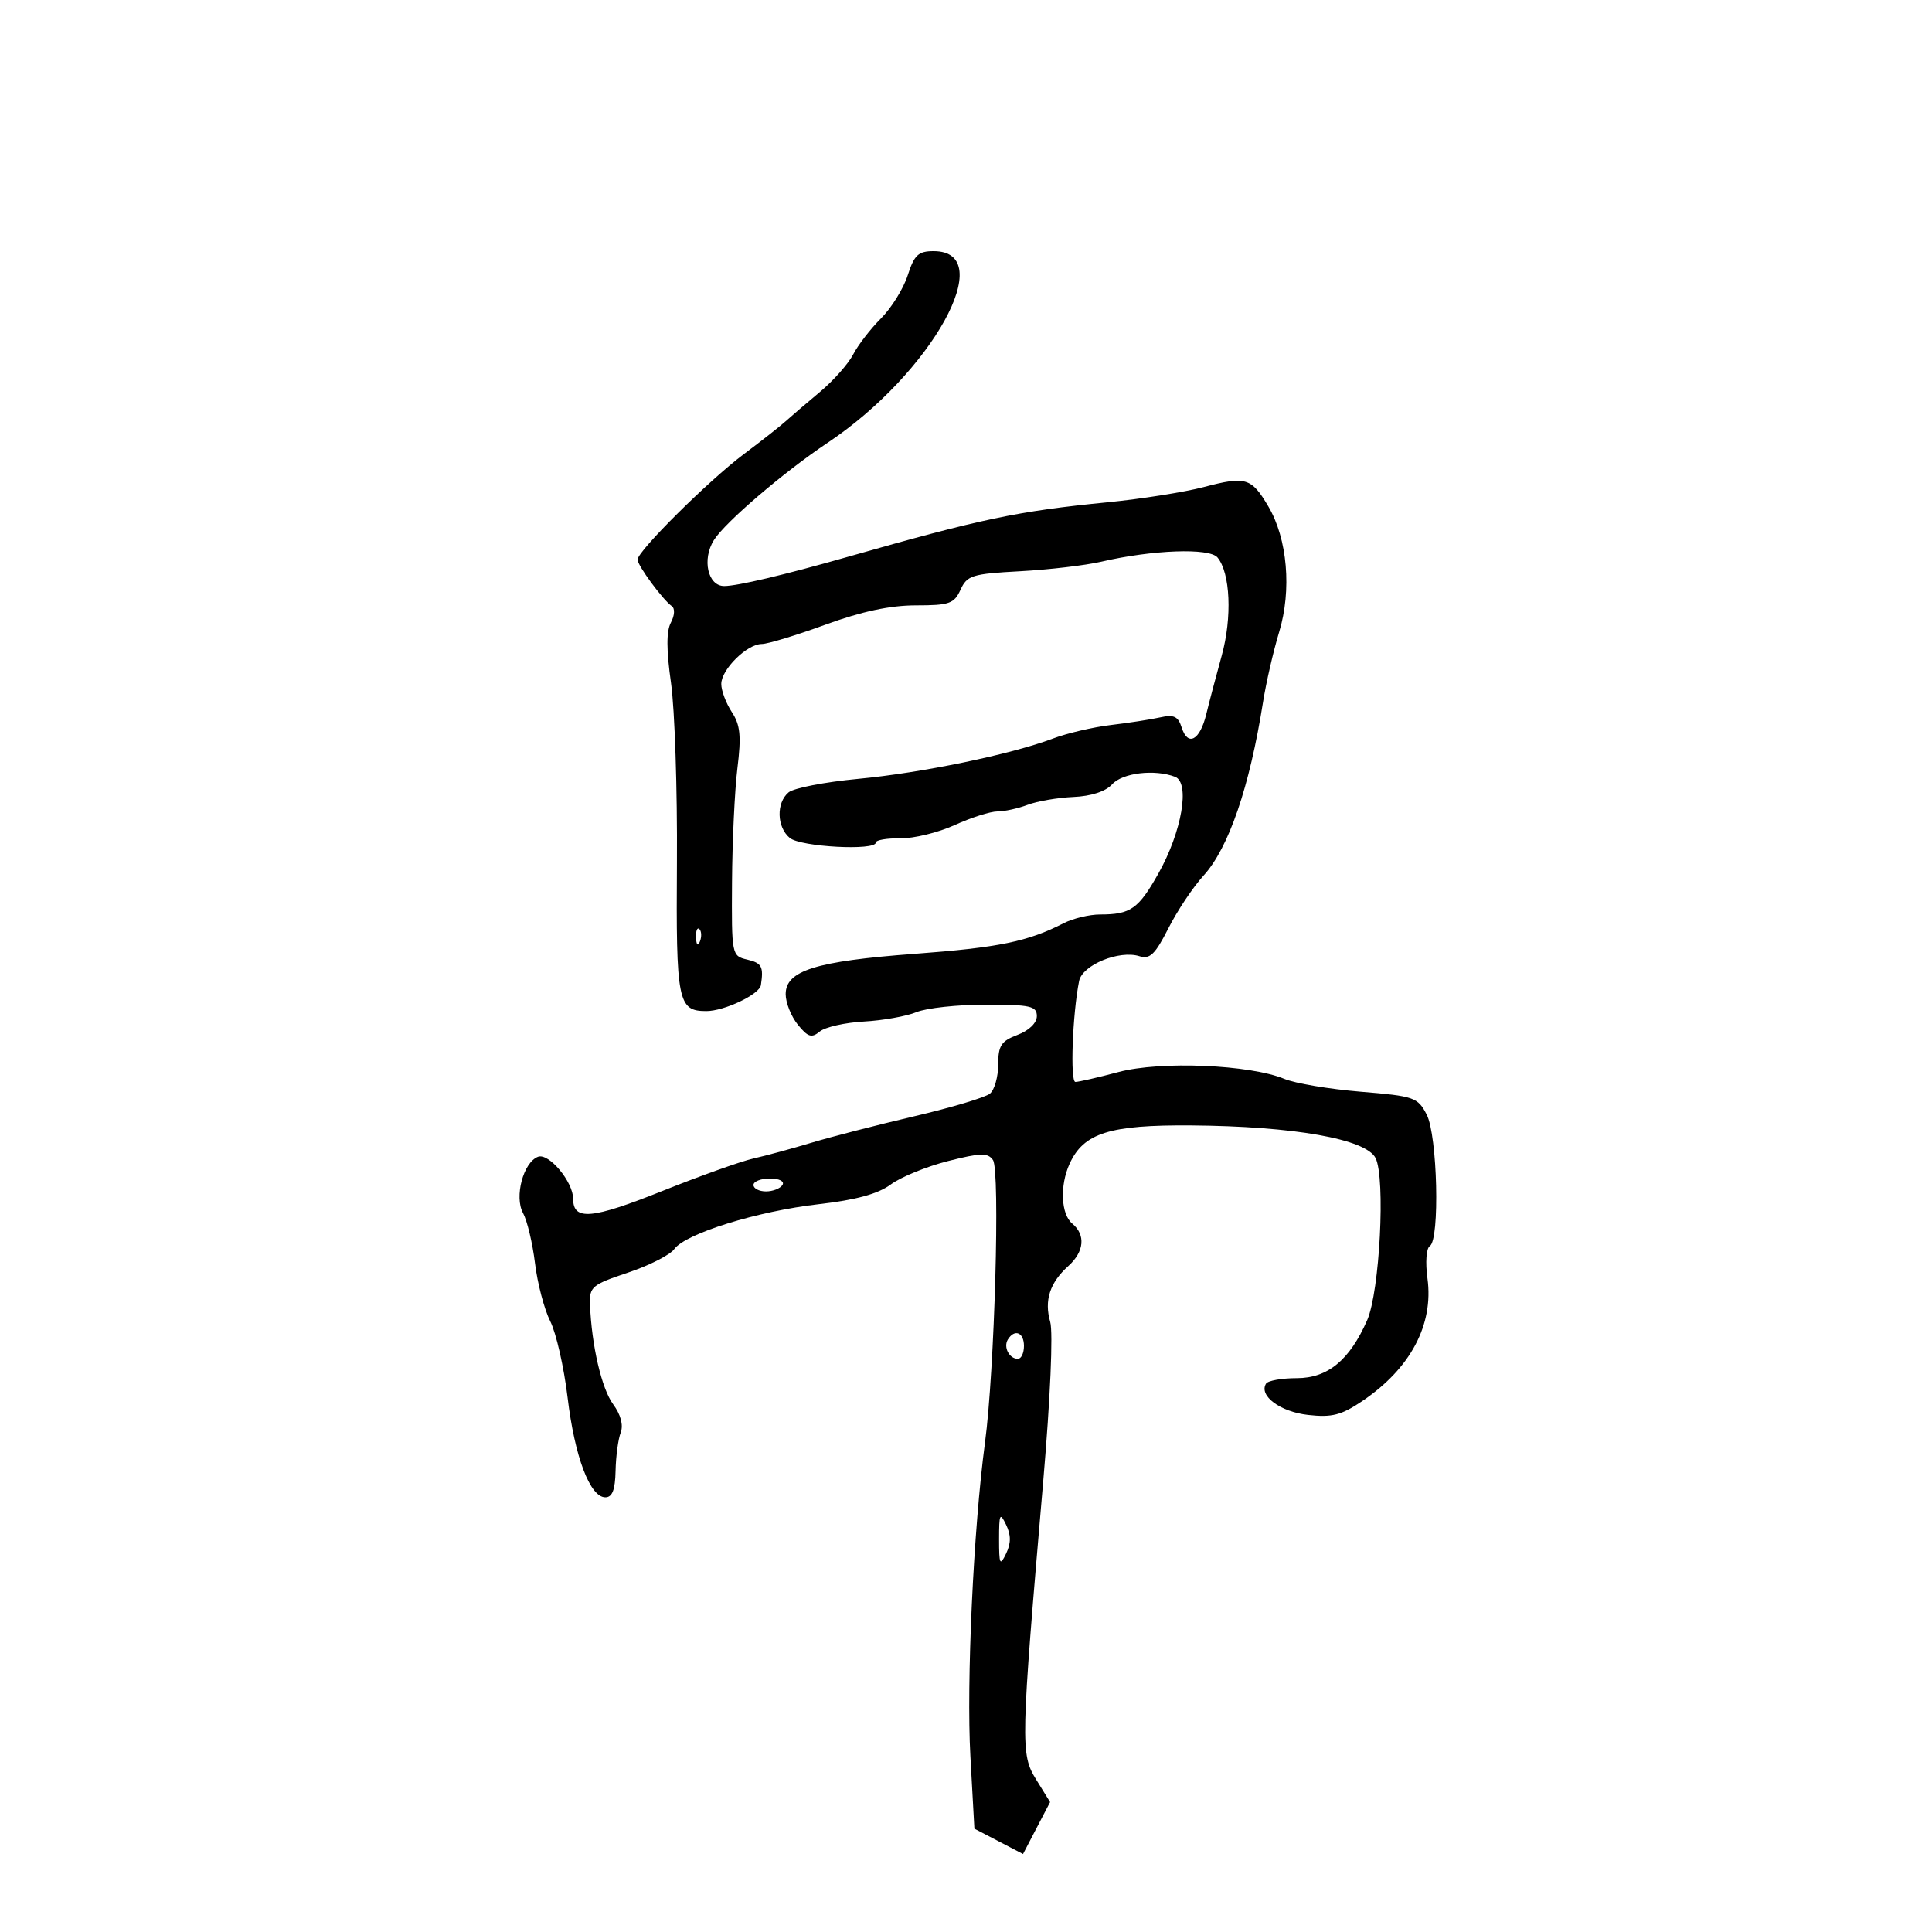 <svg xmlns="http://www.w3.org/2000/svg" width="300" height="300" viewBox="0 0 300 300" version="1.1">
	<path d="M 140.951 42.750 C 140.288 44.813, 138.421 47.823, 136.801 49.439 C 135.181 51.056, 133.236 53.576, 132.479 55.041 C 131.722 56.505, 129.392 59.132, 127.301 60.877 C 125.210 62.623, 122.825 64.664, 122 65.412 C 121.175 66.161, 118.250 68.459, 115.500 70.519 C 110.033 74.614, 99 85.566, 99 86.897 C 99 87.818, 102.917 93.140, 104.319 94.123 C 104.825 94.478, 104.762 95.577, 104.172 96.678 C 103.459 98.011, 103.466 100.918, 104.195 106.055 C 104.776 110.150, 105.189 122.672, 105.113 133.882 C 104.966 155.541, 105.253 157, 109.672 157 C 112.474 157, 117.929 154.410, 118.150 152.974 C 118.592 150.106, 118.292 149.541, 116.048 149.011 C 113.616 148.437, 113.596 148.338, 113.668 136.966 C 113.707 130.660, 114.084 122.702, 114.506 119.282 C 115.122 114.279, 114.952 112.576, 113.636 110.567 C 112.736 109.194, 112 107.233, 112 106.209 C 112 103.950, 115.998 100, 118.286 100 C 119.197 100, 123.642 98.650, 128.163 97 C 133.781 94.950, 138.228 94, 142.213 94 C 147.416 94, 148.162 93.739, 149.150 91.570 C 150.163 89.348, 150.952 89.102, 158.379 88.702 C 162.845 88.461, 168.525 87.794, 171 87.220 C 178.967 85.370, 187.795 85.048, 189.051 86.561 C 191.049 88.969, 191.347 95.880, 189.707 101.811 C 188.843 104.940, 187.760 109.040, 187.303 110.922 C 186.316 114.977, 184.444 115.975, 183.486 112.957 C 182.940 111.236, 182.271 110.923, 180.152 111.396 C 178.693 111.721, 175.250 112.254, 172.500 112.580 C 169.750 112.906, 165.700 113.851, 163.500 114.681 C 156.939 117.157, 143.122 120.015, 133.210 120.947 C 128.101 121.428, 123.264 122.366, 122.460 123.033 C 120.511 124.650, 120.606 128.428, 122.638 130.115 C 124.320 131.510, 136 132.133, 136 130.827 C 136 130.441, 137.711 130.149, 139.802 130.178 C 141.893 130.207, 145.694 129.278, 148.247 128.115 C 150.801 126.952, 153.786 126, 154.880 126 C 155.974 126, 158.086 125.538, 159.573 124.972 C 161.059 124.407, 164.258 123.858, 166.681 123.753 C 169.442 123.633, 171.689 122.896, 172.699 121.781 C 174.306 120.005, 179.305 119.412, 182.461 120.623 C 184.832 121.533, 183.513 129.179, 179.869 135.649 C 176.771 141.149, 175.559 142, 170.823 142 C 169.165 142, 166.614 142.613, 165.154 143.361 C 159.596 146.212, 155.083 147.138, 142 148.112 C 126.672 149.254, 122 150.716, 122 154.373 C 122 155.696, 122.848 157.826, 123.885 159.107 C 125.447 161.036, 126.031 161.219, 127.288 160.176 C 128.122 159.484, 131.211 158.784, 134.152 158.621 C 137.093 158.458, 140.767 157.801, 142.315 157.162 C 143.863 156.523, 148.701 156, 153.065 156 C 160.008 156, 161 156.223, 161 157.781 C 161 158.841, 159.786 160.020, 158 160.694 C 155.462 161.652, 155 162.360, 155 165.291 C 155 167.196, 154.424 169.233, 153.721 169.817 C 153.017 170.400, 147.730 171.982, 141.971 173.332 C 136.212 174.682, 129.025 176.532, 126 177.444 C 122.975 178.356, 118.925 179.456, 117 179.888 C 115.075 180.320, 108.680 182.602, 102.789 184.959 C 91.907 189.313, 89 189.567, 89 186.166 C 89 183.509, 85.215 178.980, 83.533 179.626 C 81.258 180.499, 79.838 185.836, 81.211 188.349 C 81.858 189.532, 82.696 193.045, 83.074 196.156 C 83.451 199.267, 84.515 203.317, 85.438 205.156 C 86.362 206.995, 87.574 212.325, 88.134 217 C 89.235 226.206, 91.617 232.500, 94 232.500 C 95.076 232.500, 95.524 231.340, 95.585 228.400 C 95.632 226.145, 95.990 223.470, 96.379 222.455 C 96.825 221.293, 96.391 219.663, 95.208 218.055 C 93.417 215.620, 91.860 208.907, 91.614 202.559 C 91.508 199.825, 91.923 199.477, 97.500 197.616 C 100.800 196.515, 104.040 194.869, 104.700 193.959 C 106.456 191.537, 117.615 188.070, 127.155 186.982 C 132.909 186.326, 136.336 185.388, 138.307 183.931 C 139.872 182.774, 143.871 181.137, 147.194 180.294 C 152.287 179.002, 153.384 178.976, 154.188 180.131 C 155.317 181.751, 154.438 212.880, 152.949 224 C 151.157 237.395, 150.047 261.234, 150.682 272.728 L 151.302 283.956 155.078 285.924 L 158.854 287.892 160.956 283.860 L 163.057 279.829 160.898 276.334 C 158.442 272.361, 158.477 270.898, 162.009 229.776 C 163.086 217.237, 163.538 206.874, 163.076 205.267 C 162.121 201.934, 163.013 199.175, 165.882 196.595 C 168.364 194.362, 168.609 191.751, 166.500 190 C 164.742 188.541, 164.544 184.096, 166.085 180.712 C 168.264 175.929, 172.286 174.658, 184.936 174.754 C 200.881 174.875, 212.124 176.863, 213.600 179.825 C 215.156 182.946, 214.242 200.565, 212.294 205 C 209.571 211.201, 206.174 214, 201.372 214 C 199.032 214, 196.881 214.384, 196.591 214.853 C 195.433 216.726, 198.781 219.221, 203.108 219.709 C 206.820 220.127, 208.278 219.754, 211.548 217.547 C 219.019 212.506, 222.640 205.689, 221.657 198.517 C 221.314 196.015, 221.474 193.825, 222.025 193.484 C 223.600 192.511, 223.213 176.313, 221.537 173.072 C 220.152 170.393, 219.606 170.204, 211.287 169.520 C 206.454 169.122, 201.128 168.228, 199.451 167.533 C 194.079 165.308, 180.214 164.729, 173.701 166.459 C 170.512 167.307, 167.491 168, 166.989 168 C 166.146 168, 166.533 157.469, 167.563 152.328 C 168.063 149.837, 173.799 147.484, 176.940 148.481 C 178.548 148.991, 179.376 148.192, 181.424 144.151 C 182.805 141.425, 185.261 137.743, 186.880 135.970 C 190.784 131.696, 194.034 122.217, 196.128 109 C 196.607 105.975, 197.731 101.091, 198.625 98.147 C 200.602 91.638, 199.919 83.671, 196.951 78.642 C 194.315 74.174, 193.448 73.913, 186.929 75.628 C 183.943 76.414, 177.225 77.478, 172 77.992 C 157.987 79.372, 152.424 80.541, 131.500 86.505 C 121.746 89.286, 114.482 91, 112.453 91 C 109.907 91, 108.978 86.861, 110.852 83.868 C 112.580 81.108, 121.690 73.312, 128.500 68.764 C 144.707 57.942, 155.189 39, 144.971 39 C 142.598 39, 141.966 39.590, 140.951 42.750 M 108.079 145.583 C 108.127 146.748, 108.364 146.985, 108.683 146.188 C 108.972 145.466, 108.936 144.603, 108.604 144.271 C 108.272 143.939, 108.036 144.529, 108.079 145.583 M 117 184 C 117 184.550, 117.873 185, 118.941 185 C 120.009 185, 121.160 184.550, 121.500 184 C 121.851 183.433, 121.010 183, 119.559 183 C 118.152 183, 117 183.450, 117 184 M 156.500 208 C 155.771 209.180, 156.717 211, 158.059 211 C 158.577 211, 159 210.100, 159 209 C 159 206.891, 157.545 206.309, 156.500 208 M 155.135 239 C 155.135 242.951, 155.268 243.226, 156.220 241.250 C 157.001 239.632, 157.001 238.368, 156.220 236.750 C 155.268 234.774, 155.135 235.049, 155.135 239" stroke="none" fill="black" fill-rule="evenodd"/>
</svg>